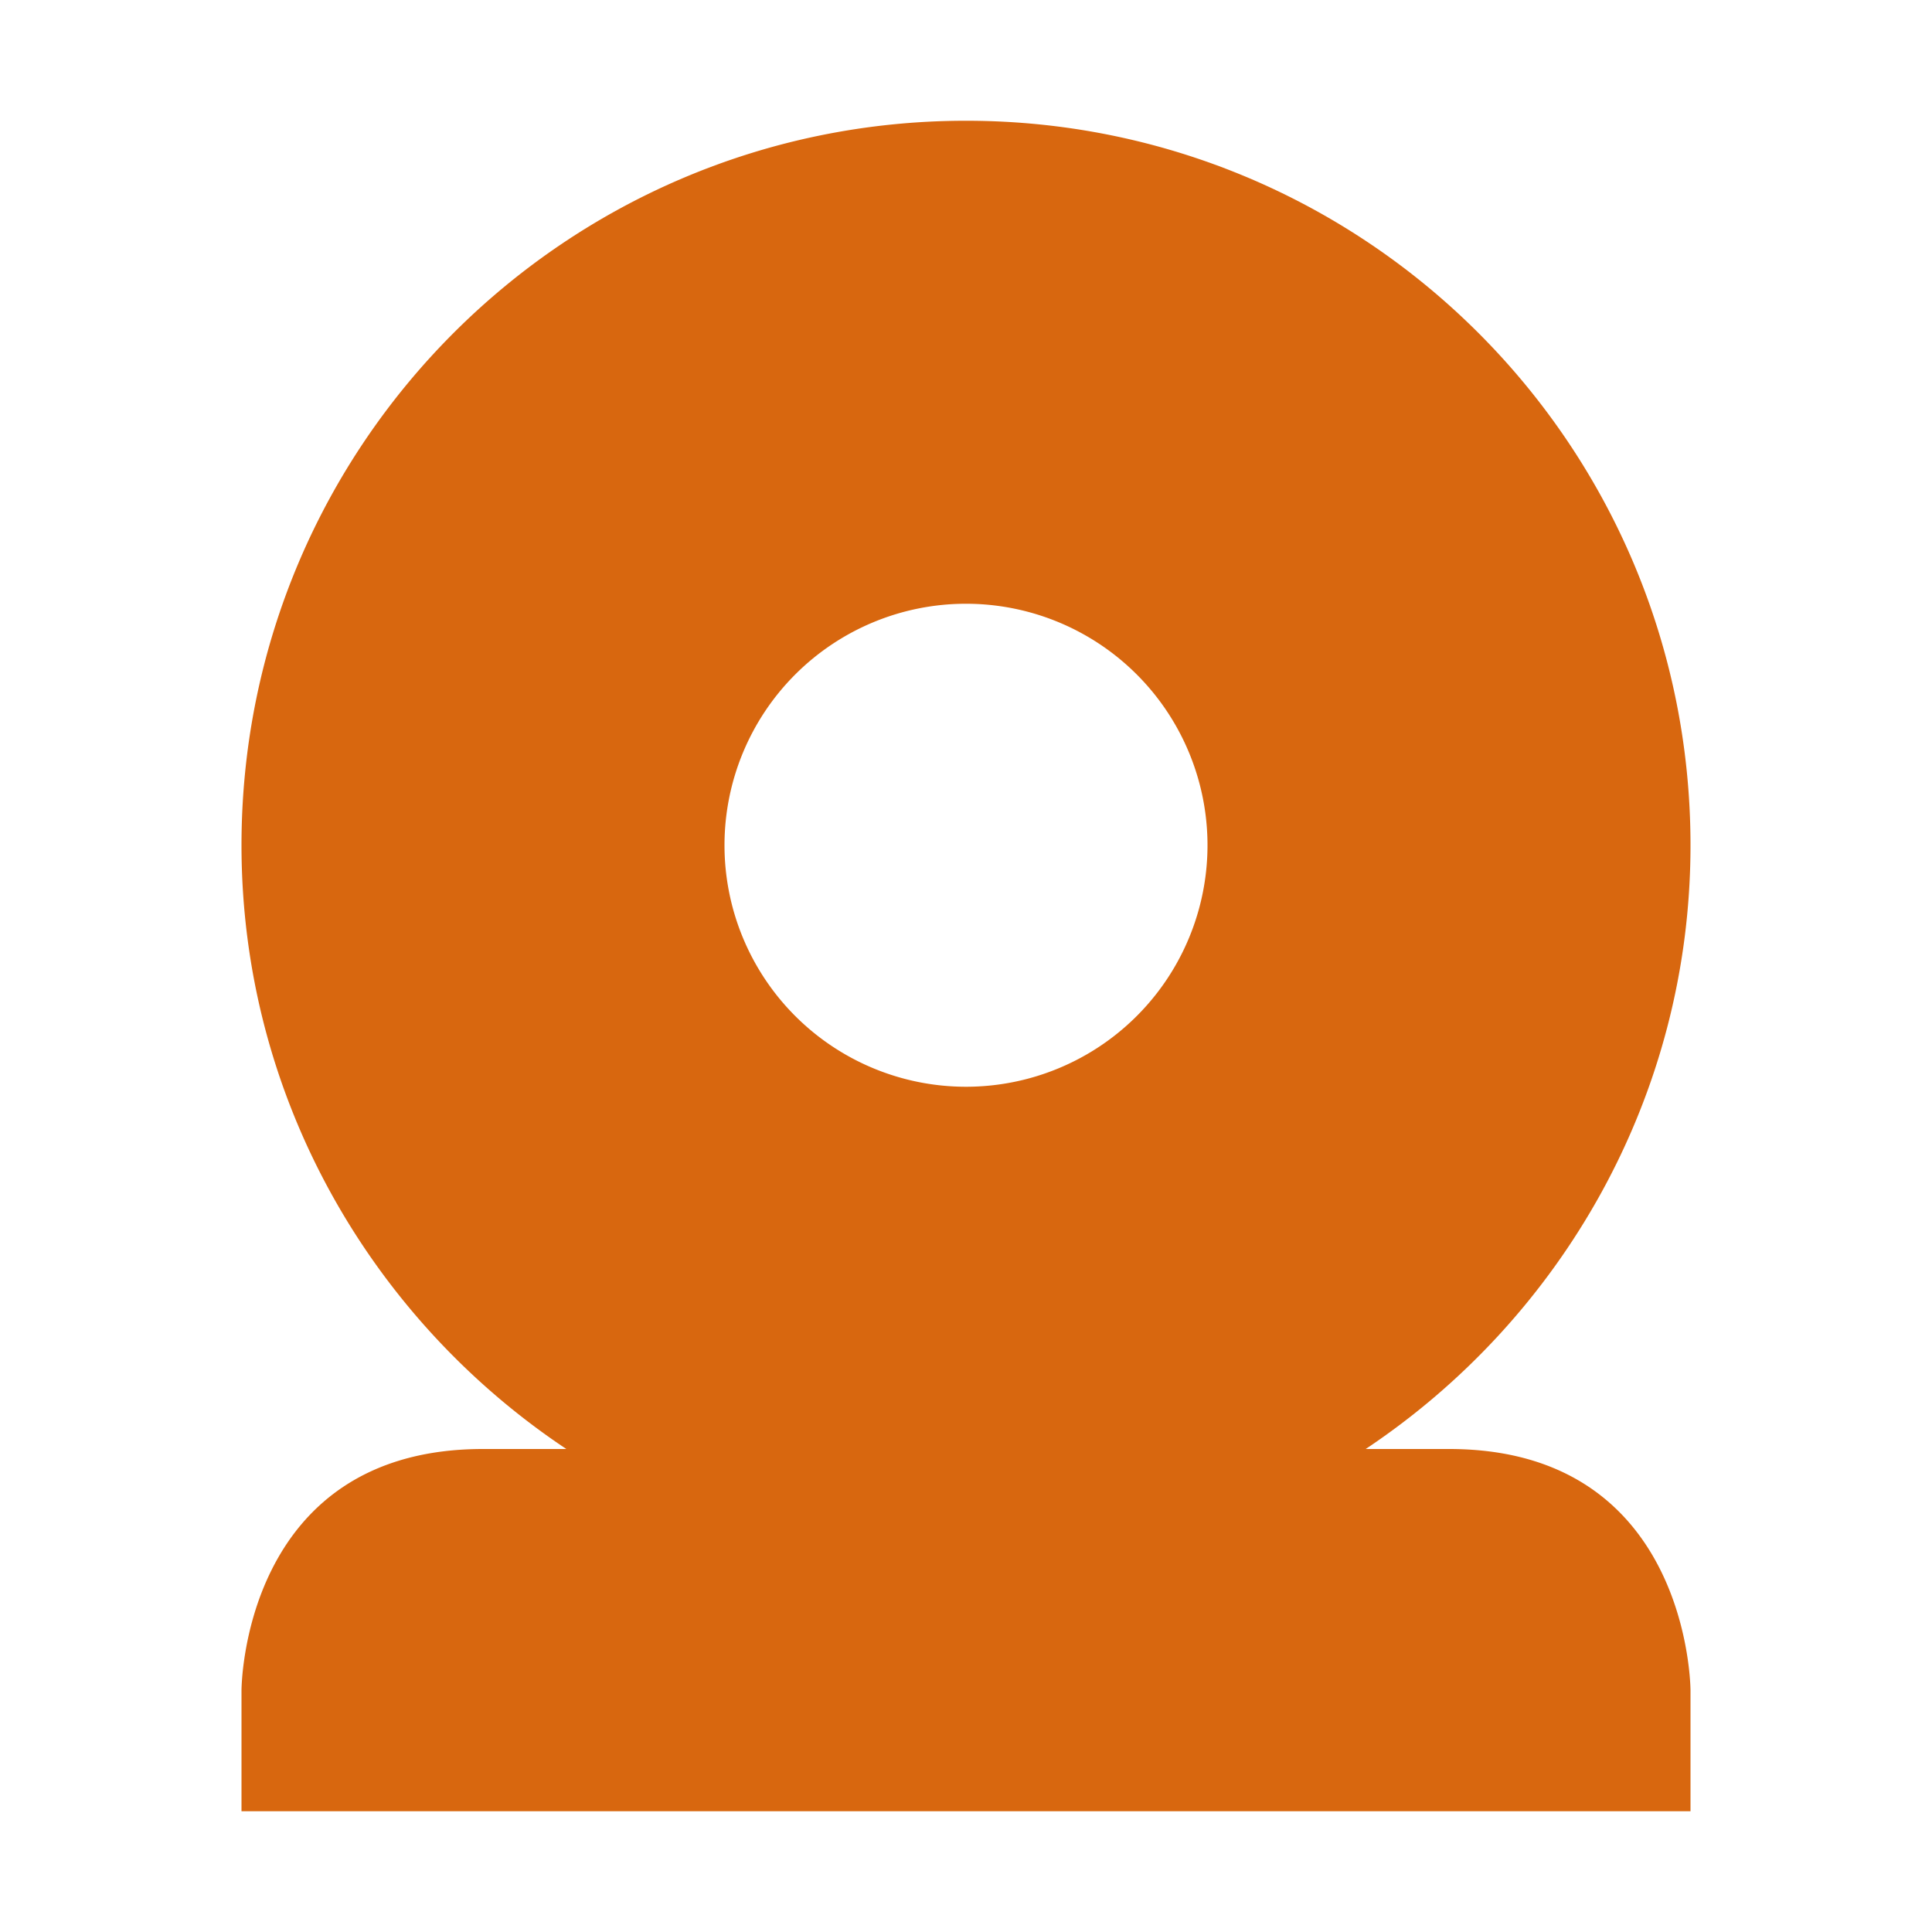 <svg xmlns="http://www.w3.org/2000/svg" width="16" height="16" version="1.1">
 <path style="fill:#d8670f" d="M 8,1 C 4.69,1 2,3.68 2,7 2,9.08 3.07,10.92 4.69,12 H 4 C 2,12 2,14 2,14 V 15 H 14 V 14 C 14,14 14,12 12,12 H 11.31 C 12.93,10.92 14,9.08 14,7 14,3.68 11.31,1 8,1 Z M 8,5 A 2,2 0 0 1 10,7 2,2 0 0 1 8,9 2,2 0 0 1 6,7 2,2 0 0 1 8,5 Z"/>
</svg>
